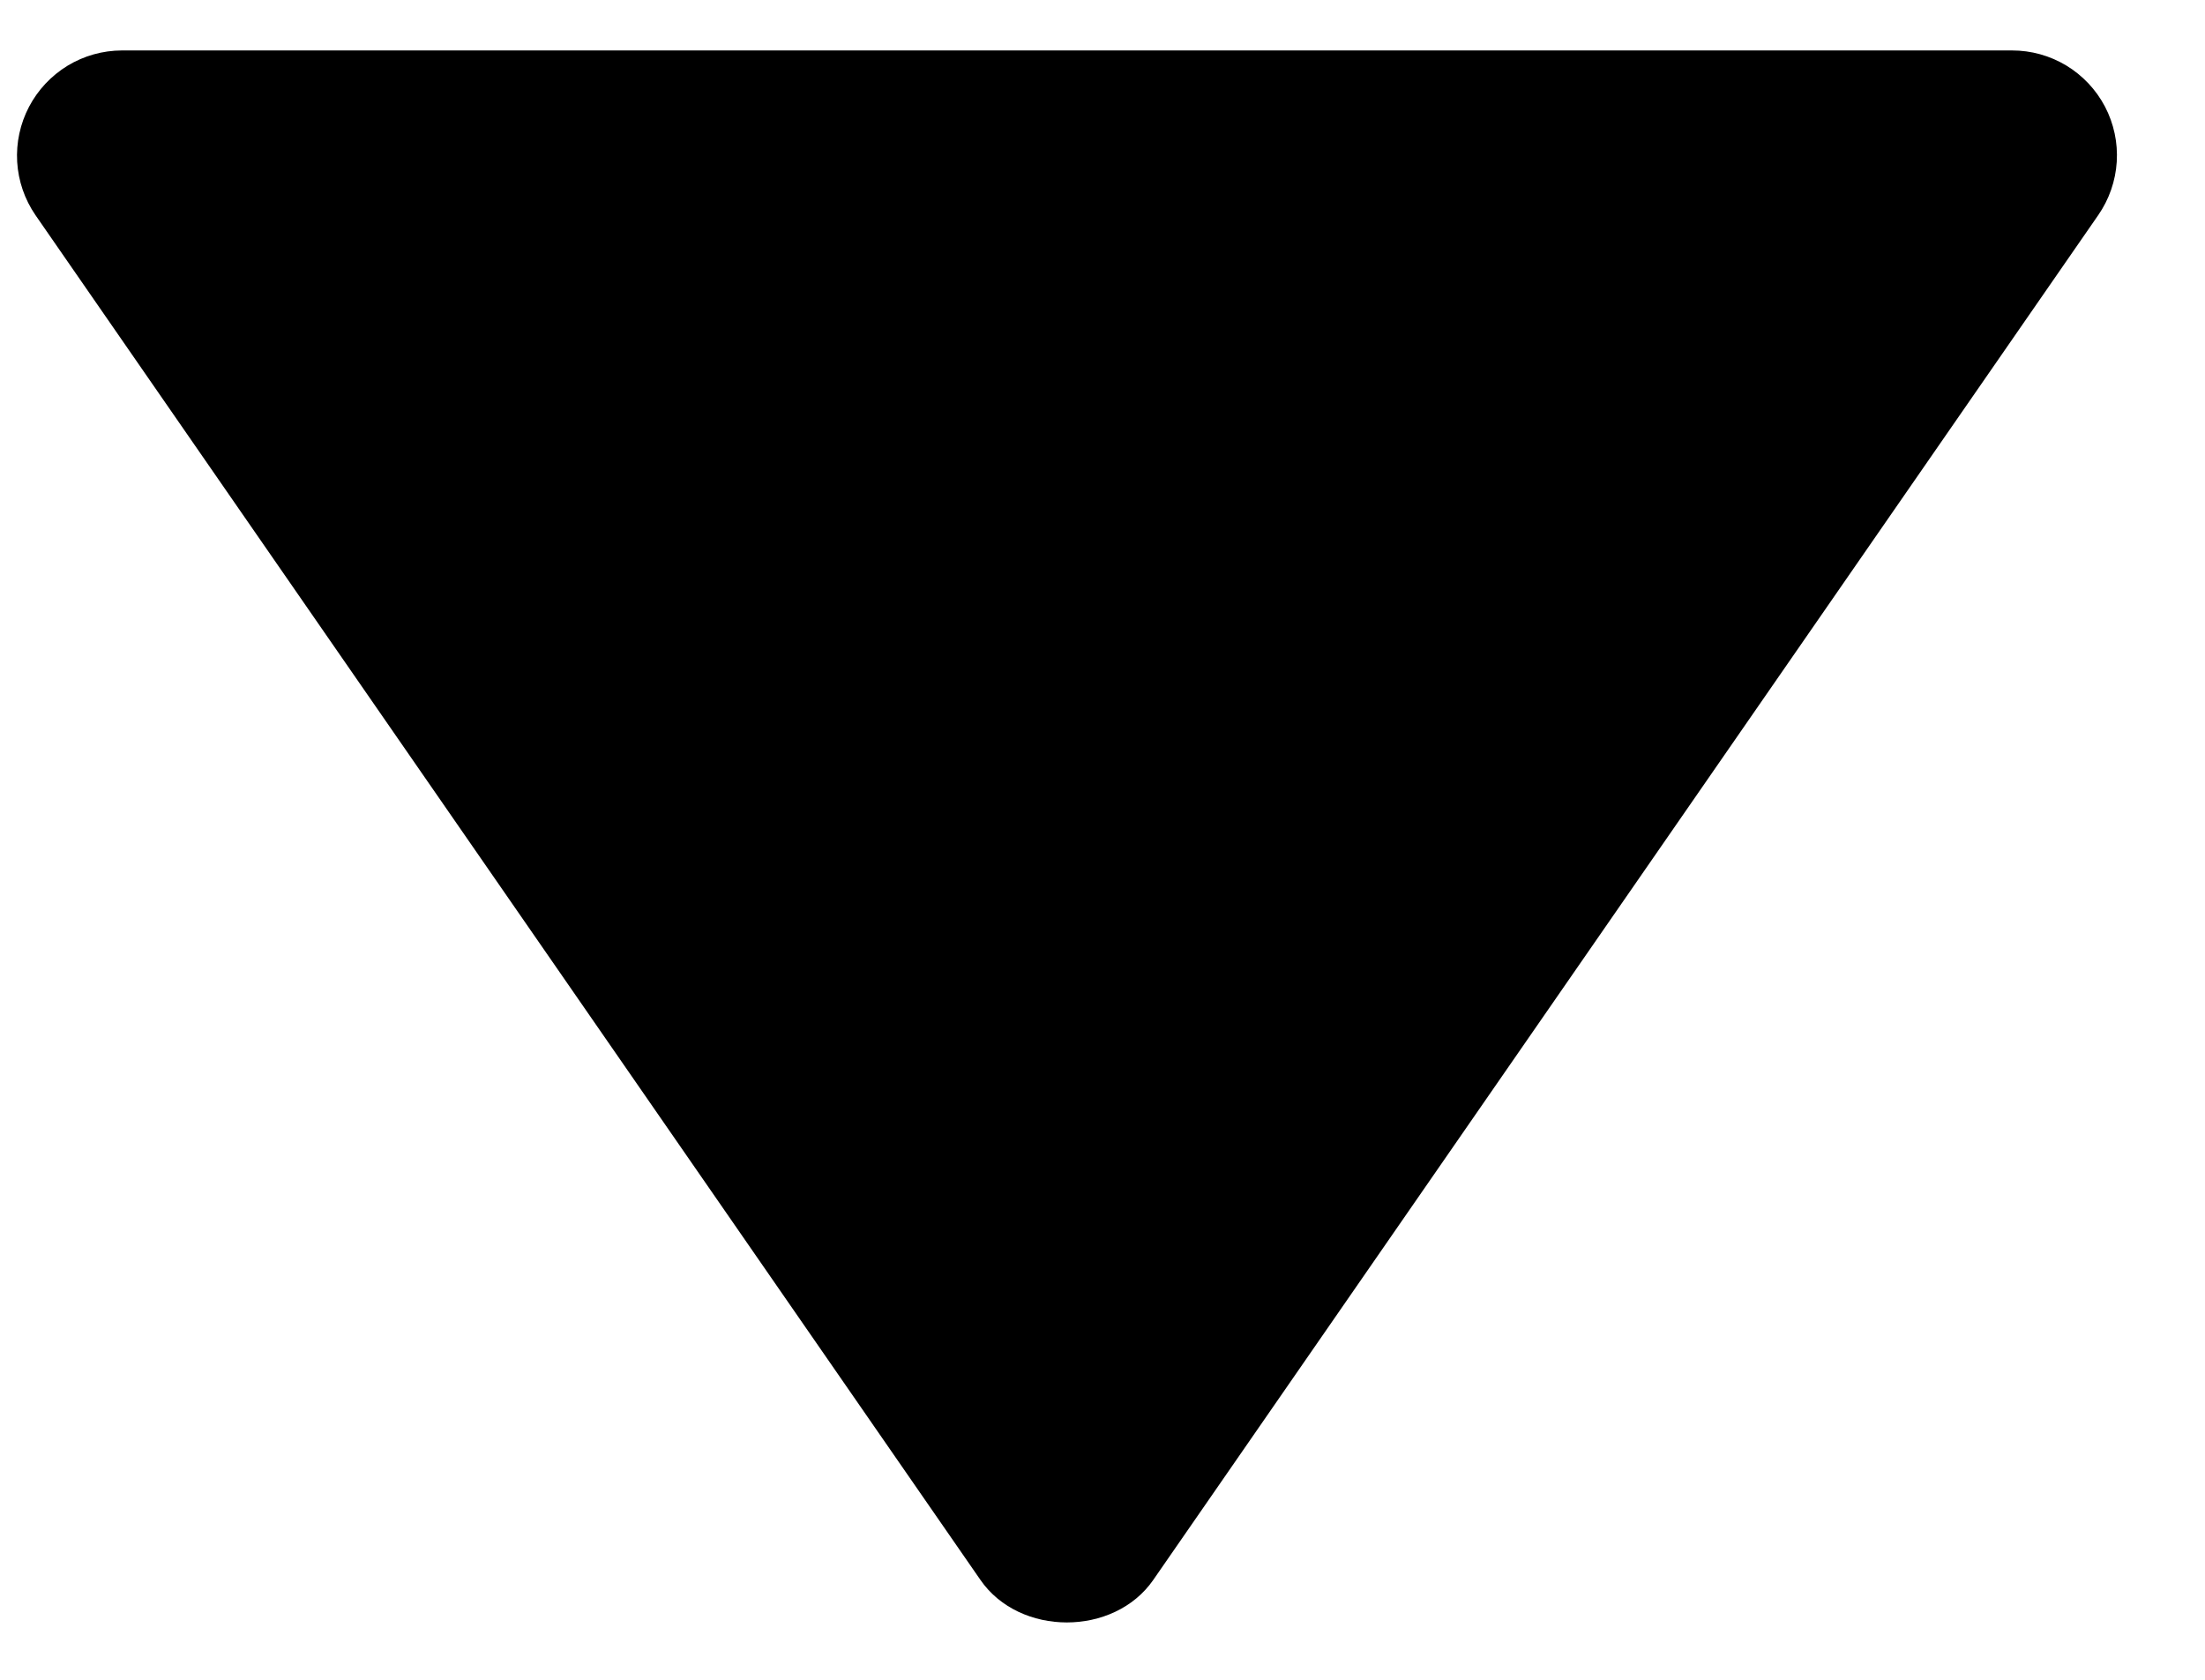 <svg width="42" height="32" viewBox="0 0 42 32" fill="none" xmlns="http://www.w3.org/2000/svg" xmlns:xlink="http://www.w3.org/1999/xlink">
<path d="M2.324,30.907L38.324,30.907C38.689,30.906 39.046,30.806 39.358,30.617C39.669,30.427 39.923,30.157 40.093,29.834C40.262,29.511 40.34,29.149 40.319,28.785C40.297,28.421 40.177,28.07 39.97,27.769L21.97,1.769C21.224,0.691 19.428,0.691 18.68,1.769L0.68,27.769C0.472,28.069 0.35,28.42 0.327,28.785C0.304,29.149 0.382,29.513 0.551,29.837C0.721,30.16 0.976,30.431 1.288,30.62C1.601,30.808 1.959,30.908 2.324,30.907Z" transform="rotate(180 20.323 15.934)" fill="#000000"/>
</svg>

